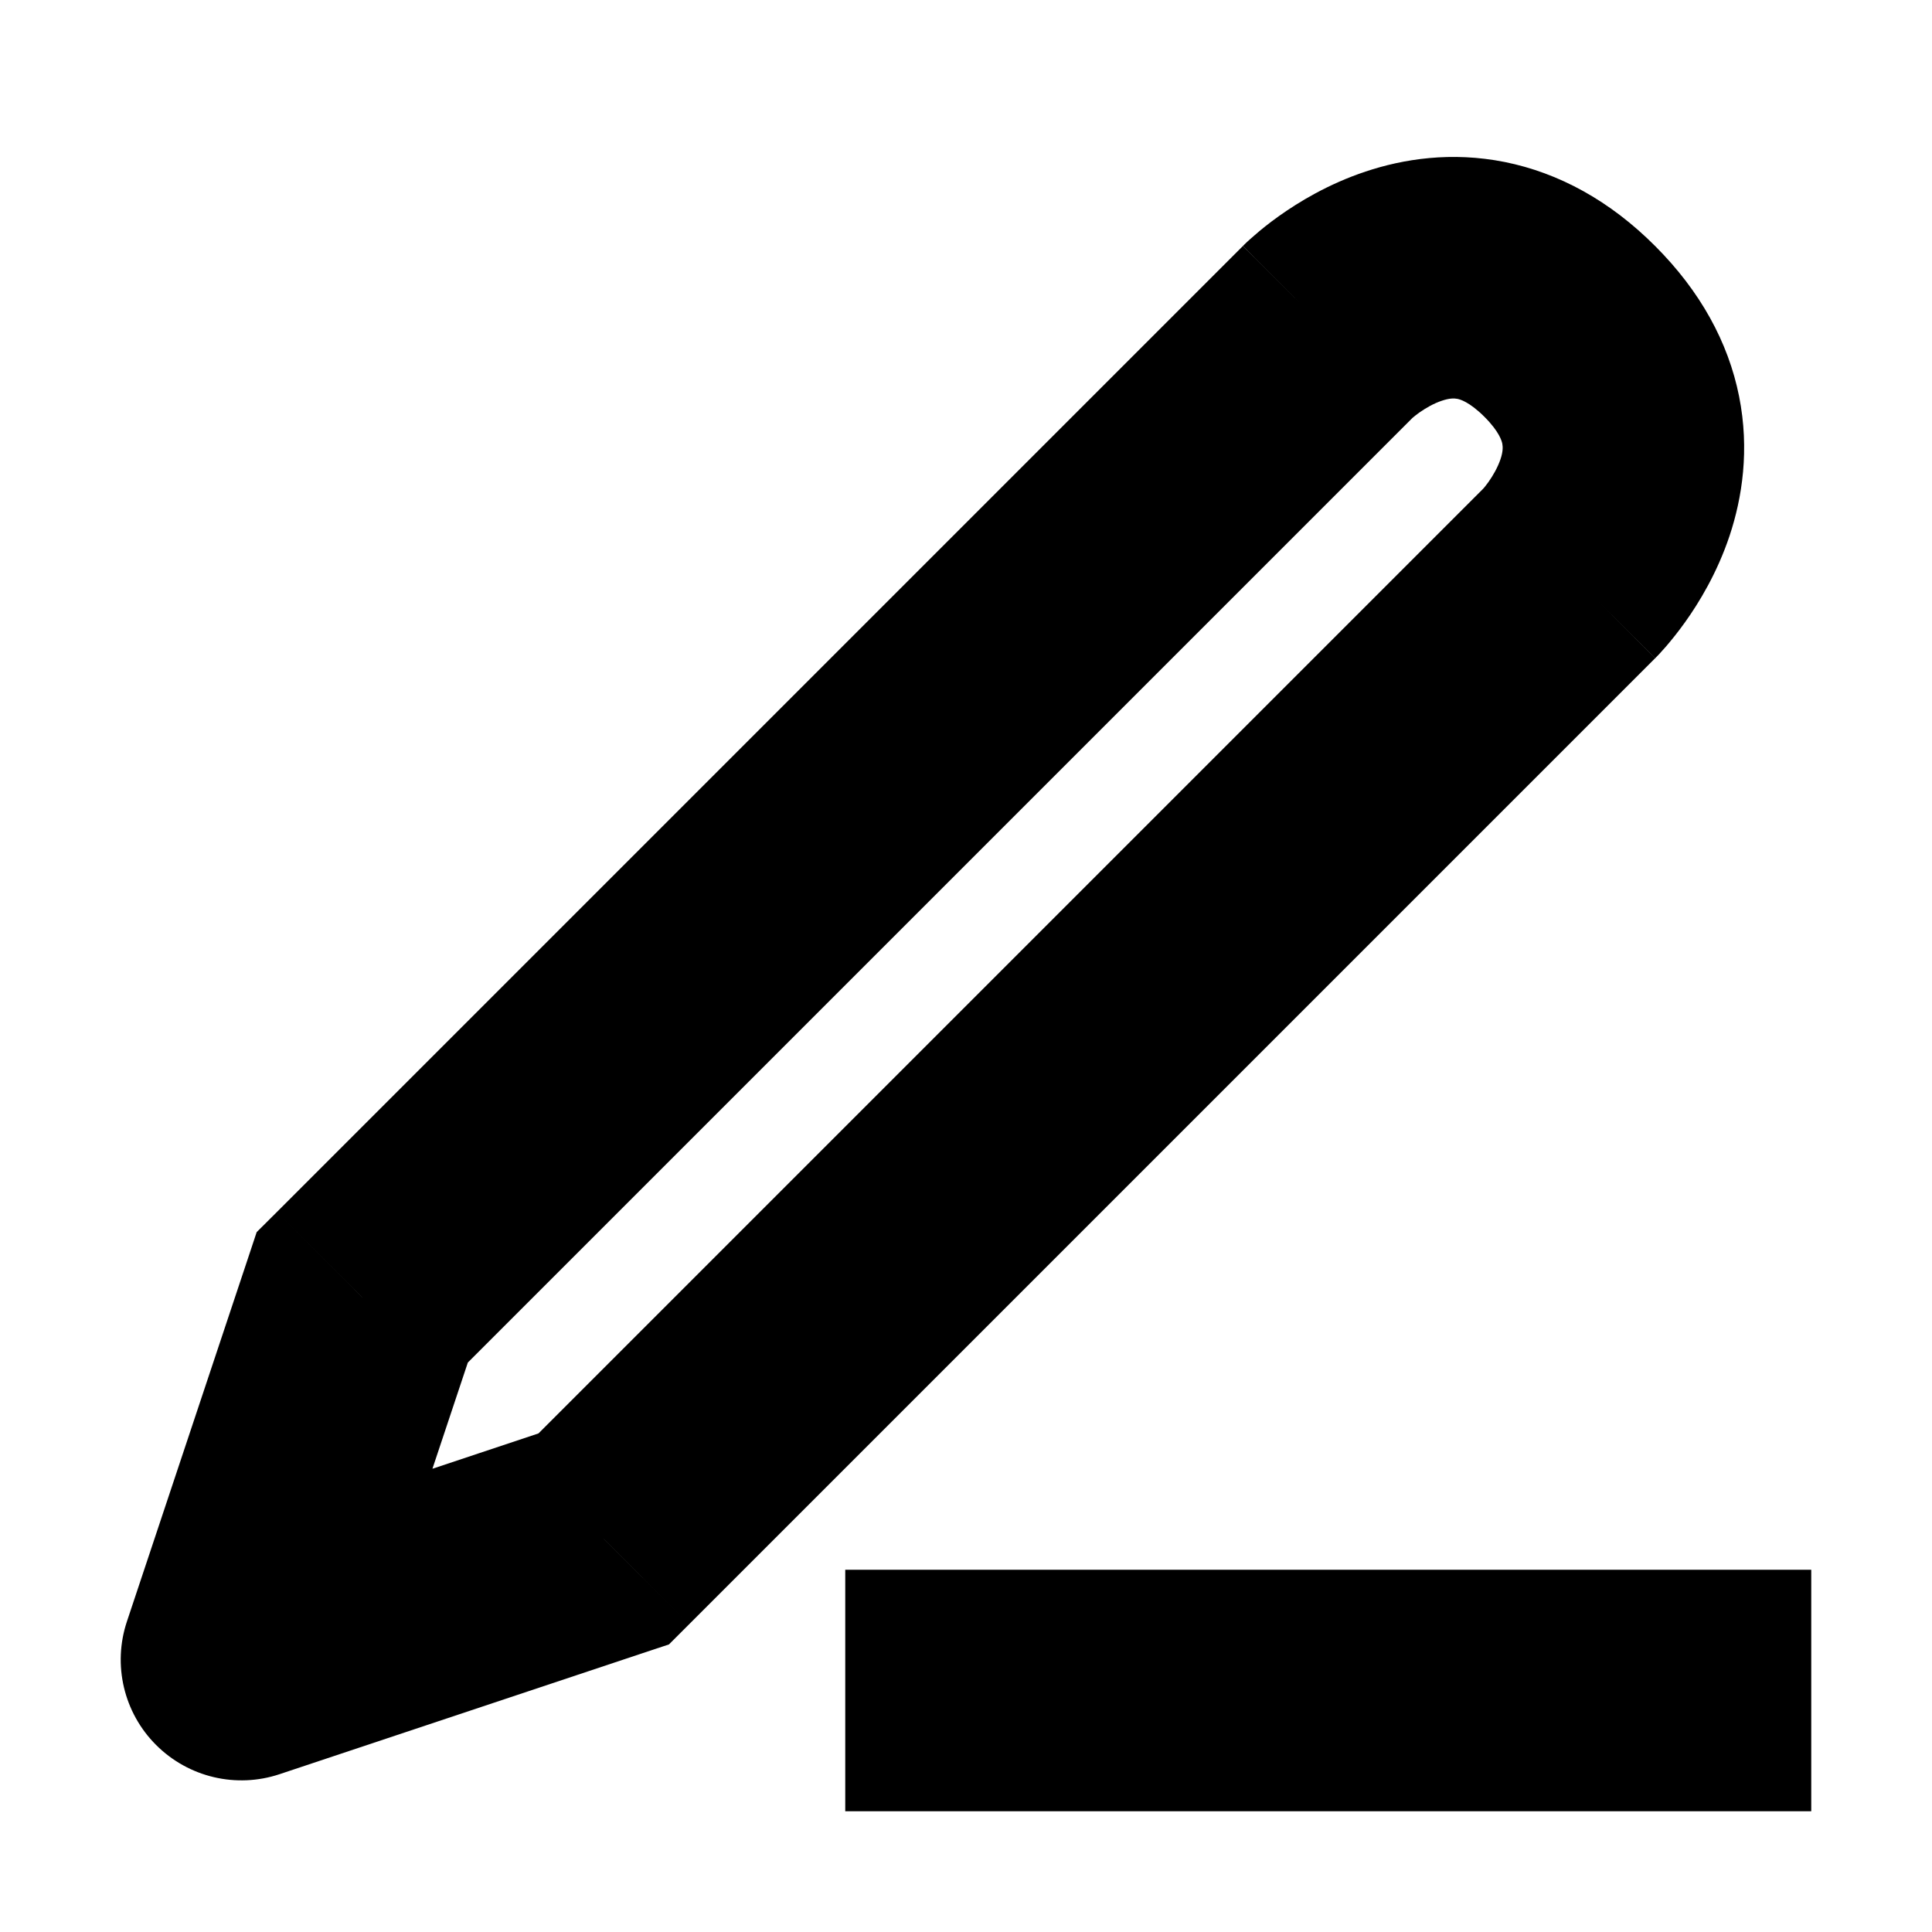 <svg width="20" height="20" viewBox="0 0 20 20" fill="none" xmlns="http://www.w3.org/2000/svg">
<path d="M10 17.5H17.5" stroke="currentColor" stroke-width="2.5" stroke-linecap="square" />
<path
        d="M16.25 5.931L15.366 5.047L15.366 5.047L16.25 5.931ZM6.25 15.931L6.645 17.116L6.925 17.023L7.134 16.814L6.25 15.931ZM2.5 17.18L1.314 16.785C1.164 17.234 1.281 17.73 1.616 18.064C1.951 18.399 2.446 18.516 2.895 18.366L2.5 17.18ZM3.75 13.431L2.866 12.547L2.657 12.755L2.564 13.035L3.75 13.431ZM13.75 3.431L14.634 4.314L14.634 4.314L13.75 3.431ZM15.366 4.314C15.524 4.472 15.547 4.569 15.552 4.594C15.558 4.628 15.559 4.677 15.533 4.754C15.505 4.836 15.458 4.92 15.409 4.989C15.386 5.021 15.367 5.044 15.357 5.056C15.352 5.061 15.35 5.064 15.351 5.062C15.351 5.062 15.353 5.06 15.355 5.057C15.357 5.056 15.358 5.055 15.36 5.053C15.361 5.052 15.362 5.051 15.363 5.05C15.363 5.049 15.364 5.049 15.364 5.048C15.365 5.048 15.365 5.048 15.365 5.048C15.366 5.047 15.366 5.047 16.25 5.931C17.134 6.814 17.134 6.814 17.135 6.814C17.135 6.813 17.135 6.813 17.136 6.813C17.136 6.812 17.137 6.811 17.138 6.811C17.139 6.809 17.14 6.808 17.142 6.806C17.145 6.803 17.148 6.8 17.152 6.796C17.159 6.789 17.167 6.78 17.177 6.77C17.195 6.75 17.219 6.724 17.246 6.693C17.299 6.631 17.368 6.547 17.443 6.442C17.589 6.238 17.776 5.931 17.905 5.545C18.035 5.153 18.113 4.655 18.003 4.103C17.891 3.542 17.601 3.014 17.134 2.547L15.366 4.314ZM15.366 5.047L5.366 15.047L7.134 16.814L17.134 6.814L15.366 5.047ZM5.855 14.745L2.105 15.995L2.895 18.366L6.645 17.116L5.855 14.745ZM3.686 17.576L4.936 13.826L2.564 13.035L1.314 16.785L3.686 17.576ZM4.634 14.314L14.634 4.314L12.866 2.547L2.866 12.547L4.634 14.314ZM13.75 3.431C14.634 4.314 14.633 4.315 14.633 4.315C14.633 4.315 14.633 4.316 14.632 4.316C14.632 4.317 14.631 4.317 14.631 4.318C14.63 4.319 14.629 4.32 14.628 4.321C14.626 4.322 14.624 4.324 14.623 4.325C14.621 4.328 14.619 4.329 14.618 4.33C14.617 4.331 14.619 4.329 14.625 4.324C14.636 4.314 14.659 4.295 14.691 4.272C14.761 4.223 14.844 4.175 14.927 4.148C15.004 4.122 15.053 4.122 15.087 4.129C15.112 4.134 15.208 4.157 15.366 4.314L17.134 2.547C16.667 2.079 16.138 1.79 15.577 1.677C15.025 1.567 14.528 1.645 14.136 1.776C13.749 1.905 13.443 2.092 13.238 2.238C13.134 2.312 13.049 2.381 12.988 2.435C12.956 2.462 12.931 2.485 12.91 2.504C12.9 2.513 12.892 2.522 12.884 2.529C12.88 2.533 12.877 2.536 12.874 2.539C12.873 2.54 12.871 2.542 12.87 2.543C12.869 2.544 12.868 2.544 12.868 2.545C12.868 2.545 12.867 2.546 12.867 2.546C12.867 2.546 12.866 2.547 13.75 3.431Z"
        fill="currentColor"
    />
</svg>
